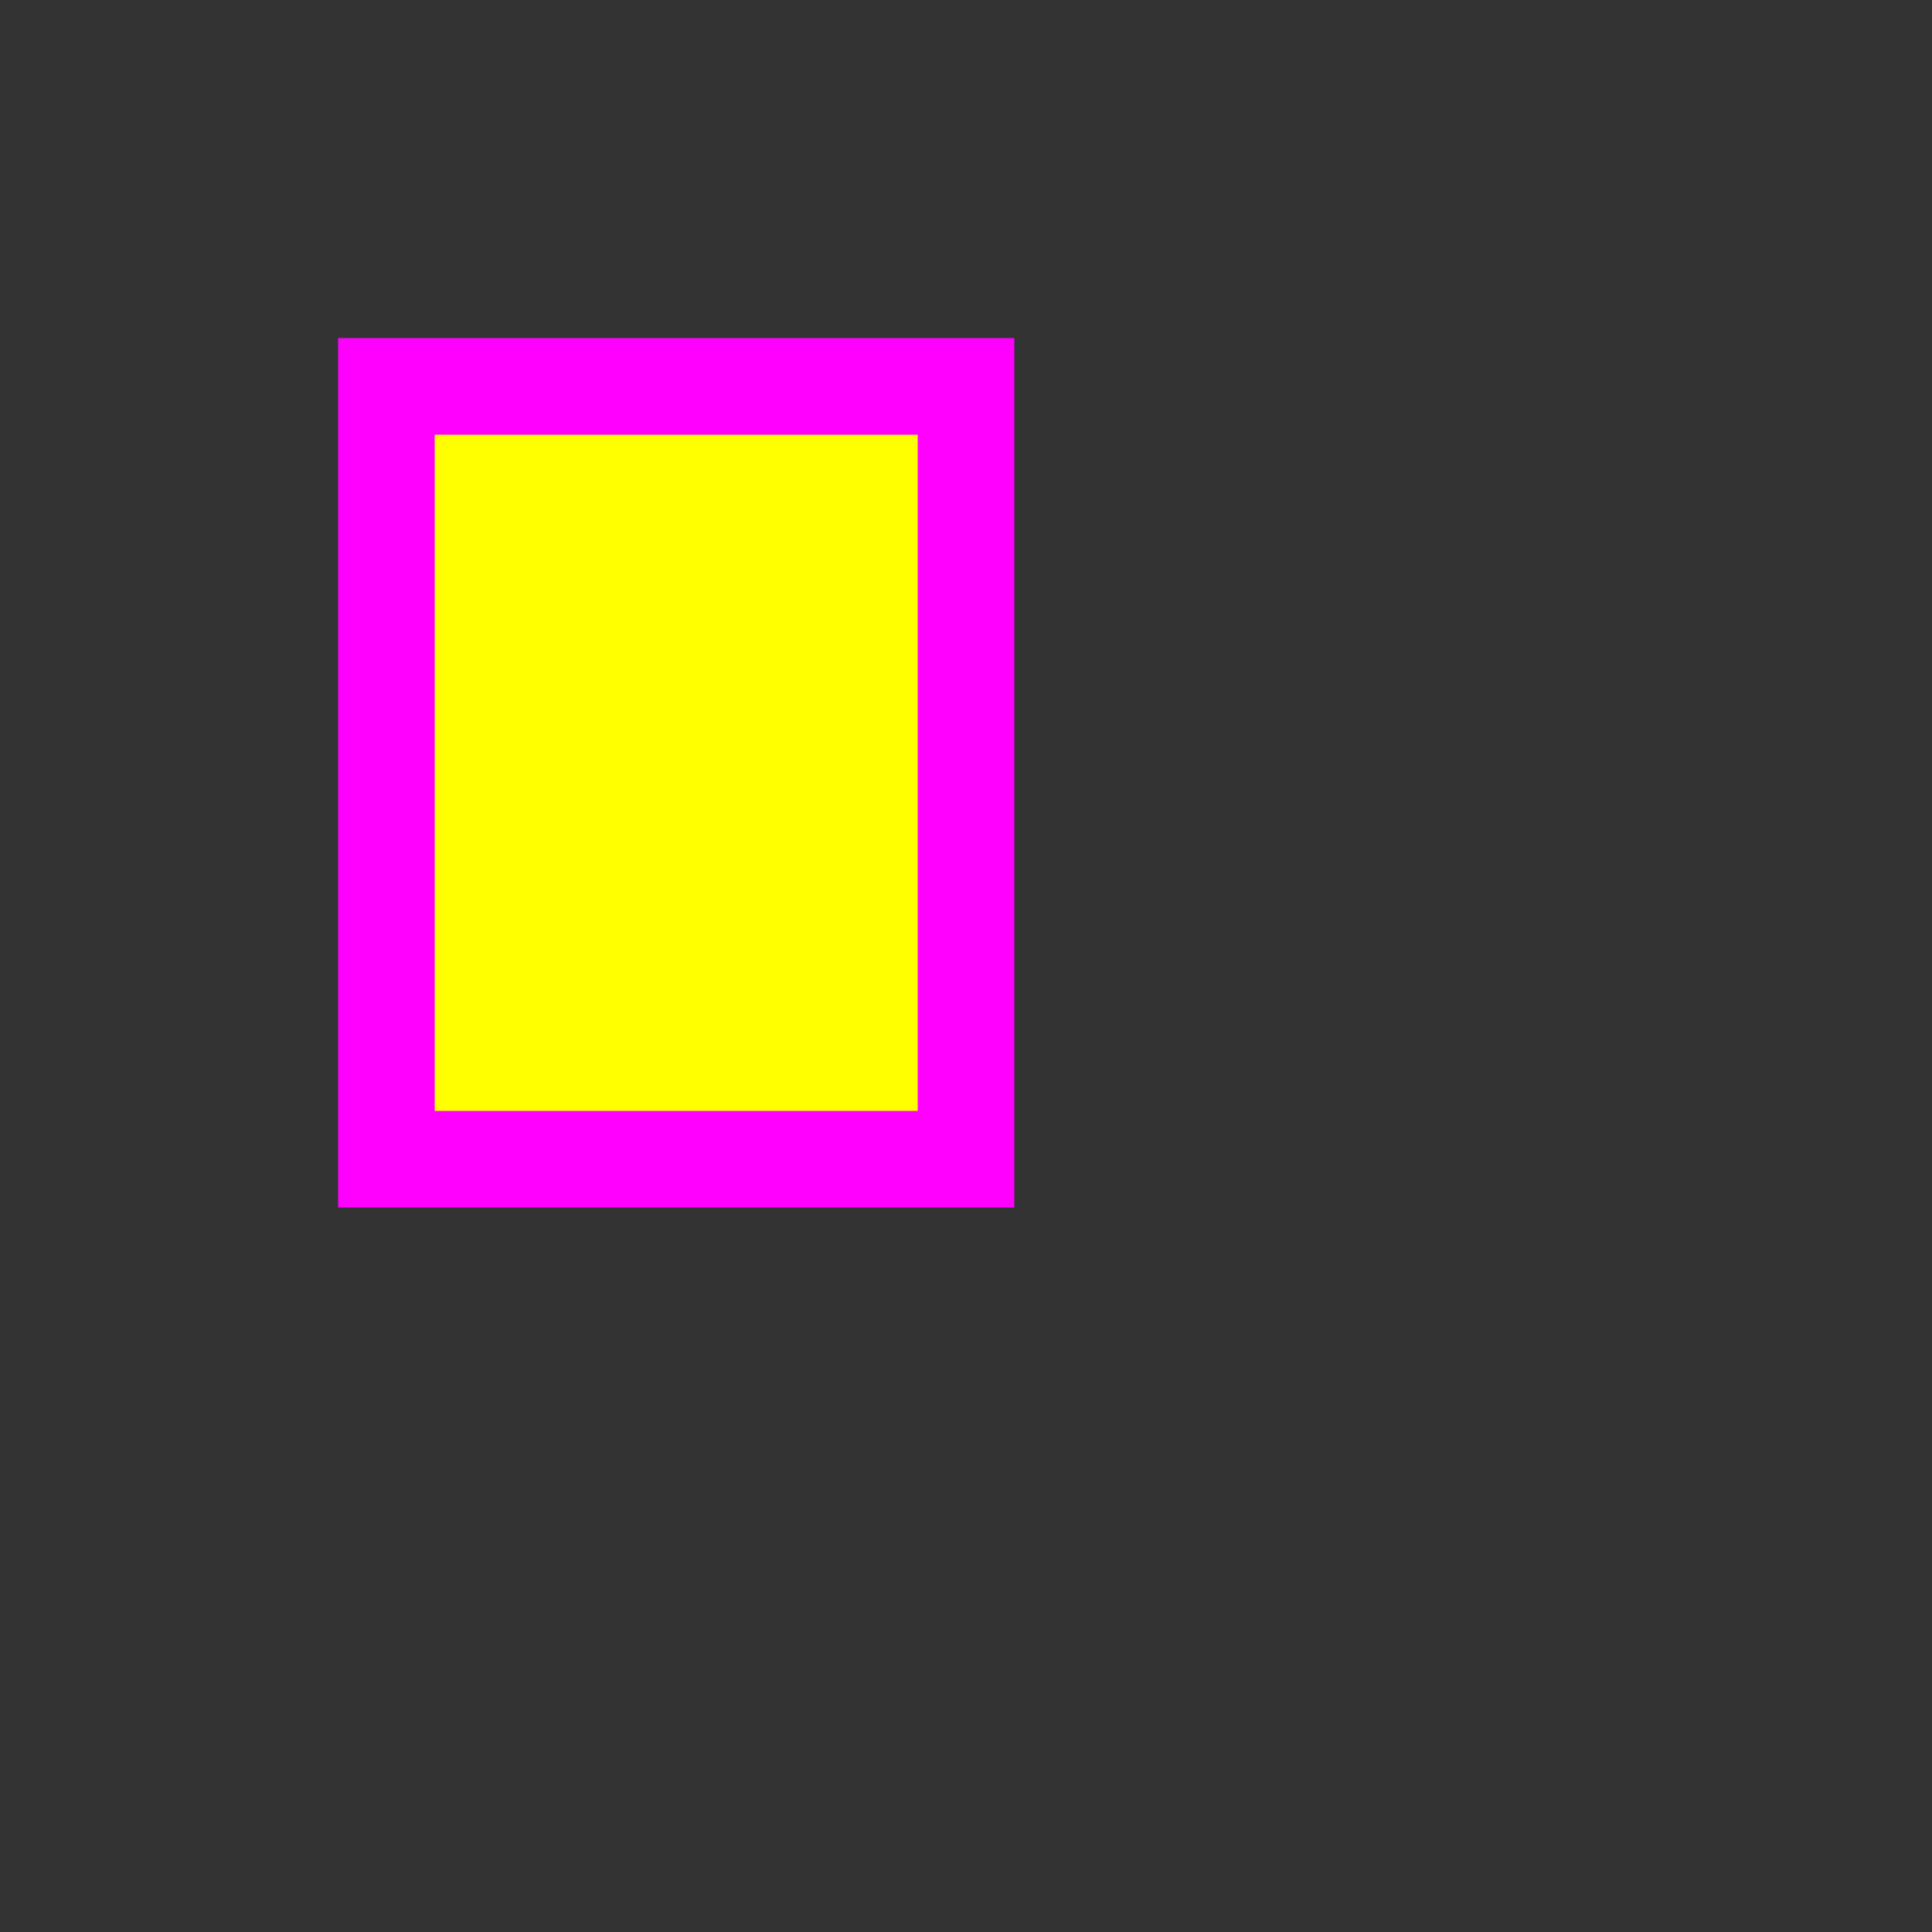 <?xml version="1.0" encoding="UTF-8" standalone="no"?><!DOCTYPE svg PUBLIC "-//W3C//DTD SVG 1.1//EN" "http://www.w3.org/Graphics/SVG/1.1/DTD/svg11.dtd">
<svg xmlns="http://www.w3.org/2000/svg" height="100" width="100"><rect width="100%" height="100%" fill="#333333" stroke="none"/><rect fill="rgba(255, 255, 0, 1.0)" height="40" stroke="rgba(255, 0, 255, 1.0)" stroke-width="5" width="30" x="20" y="20"/></svg>